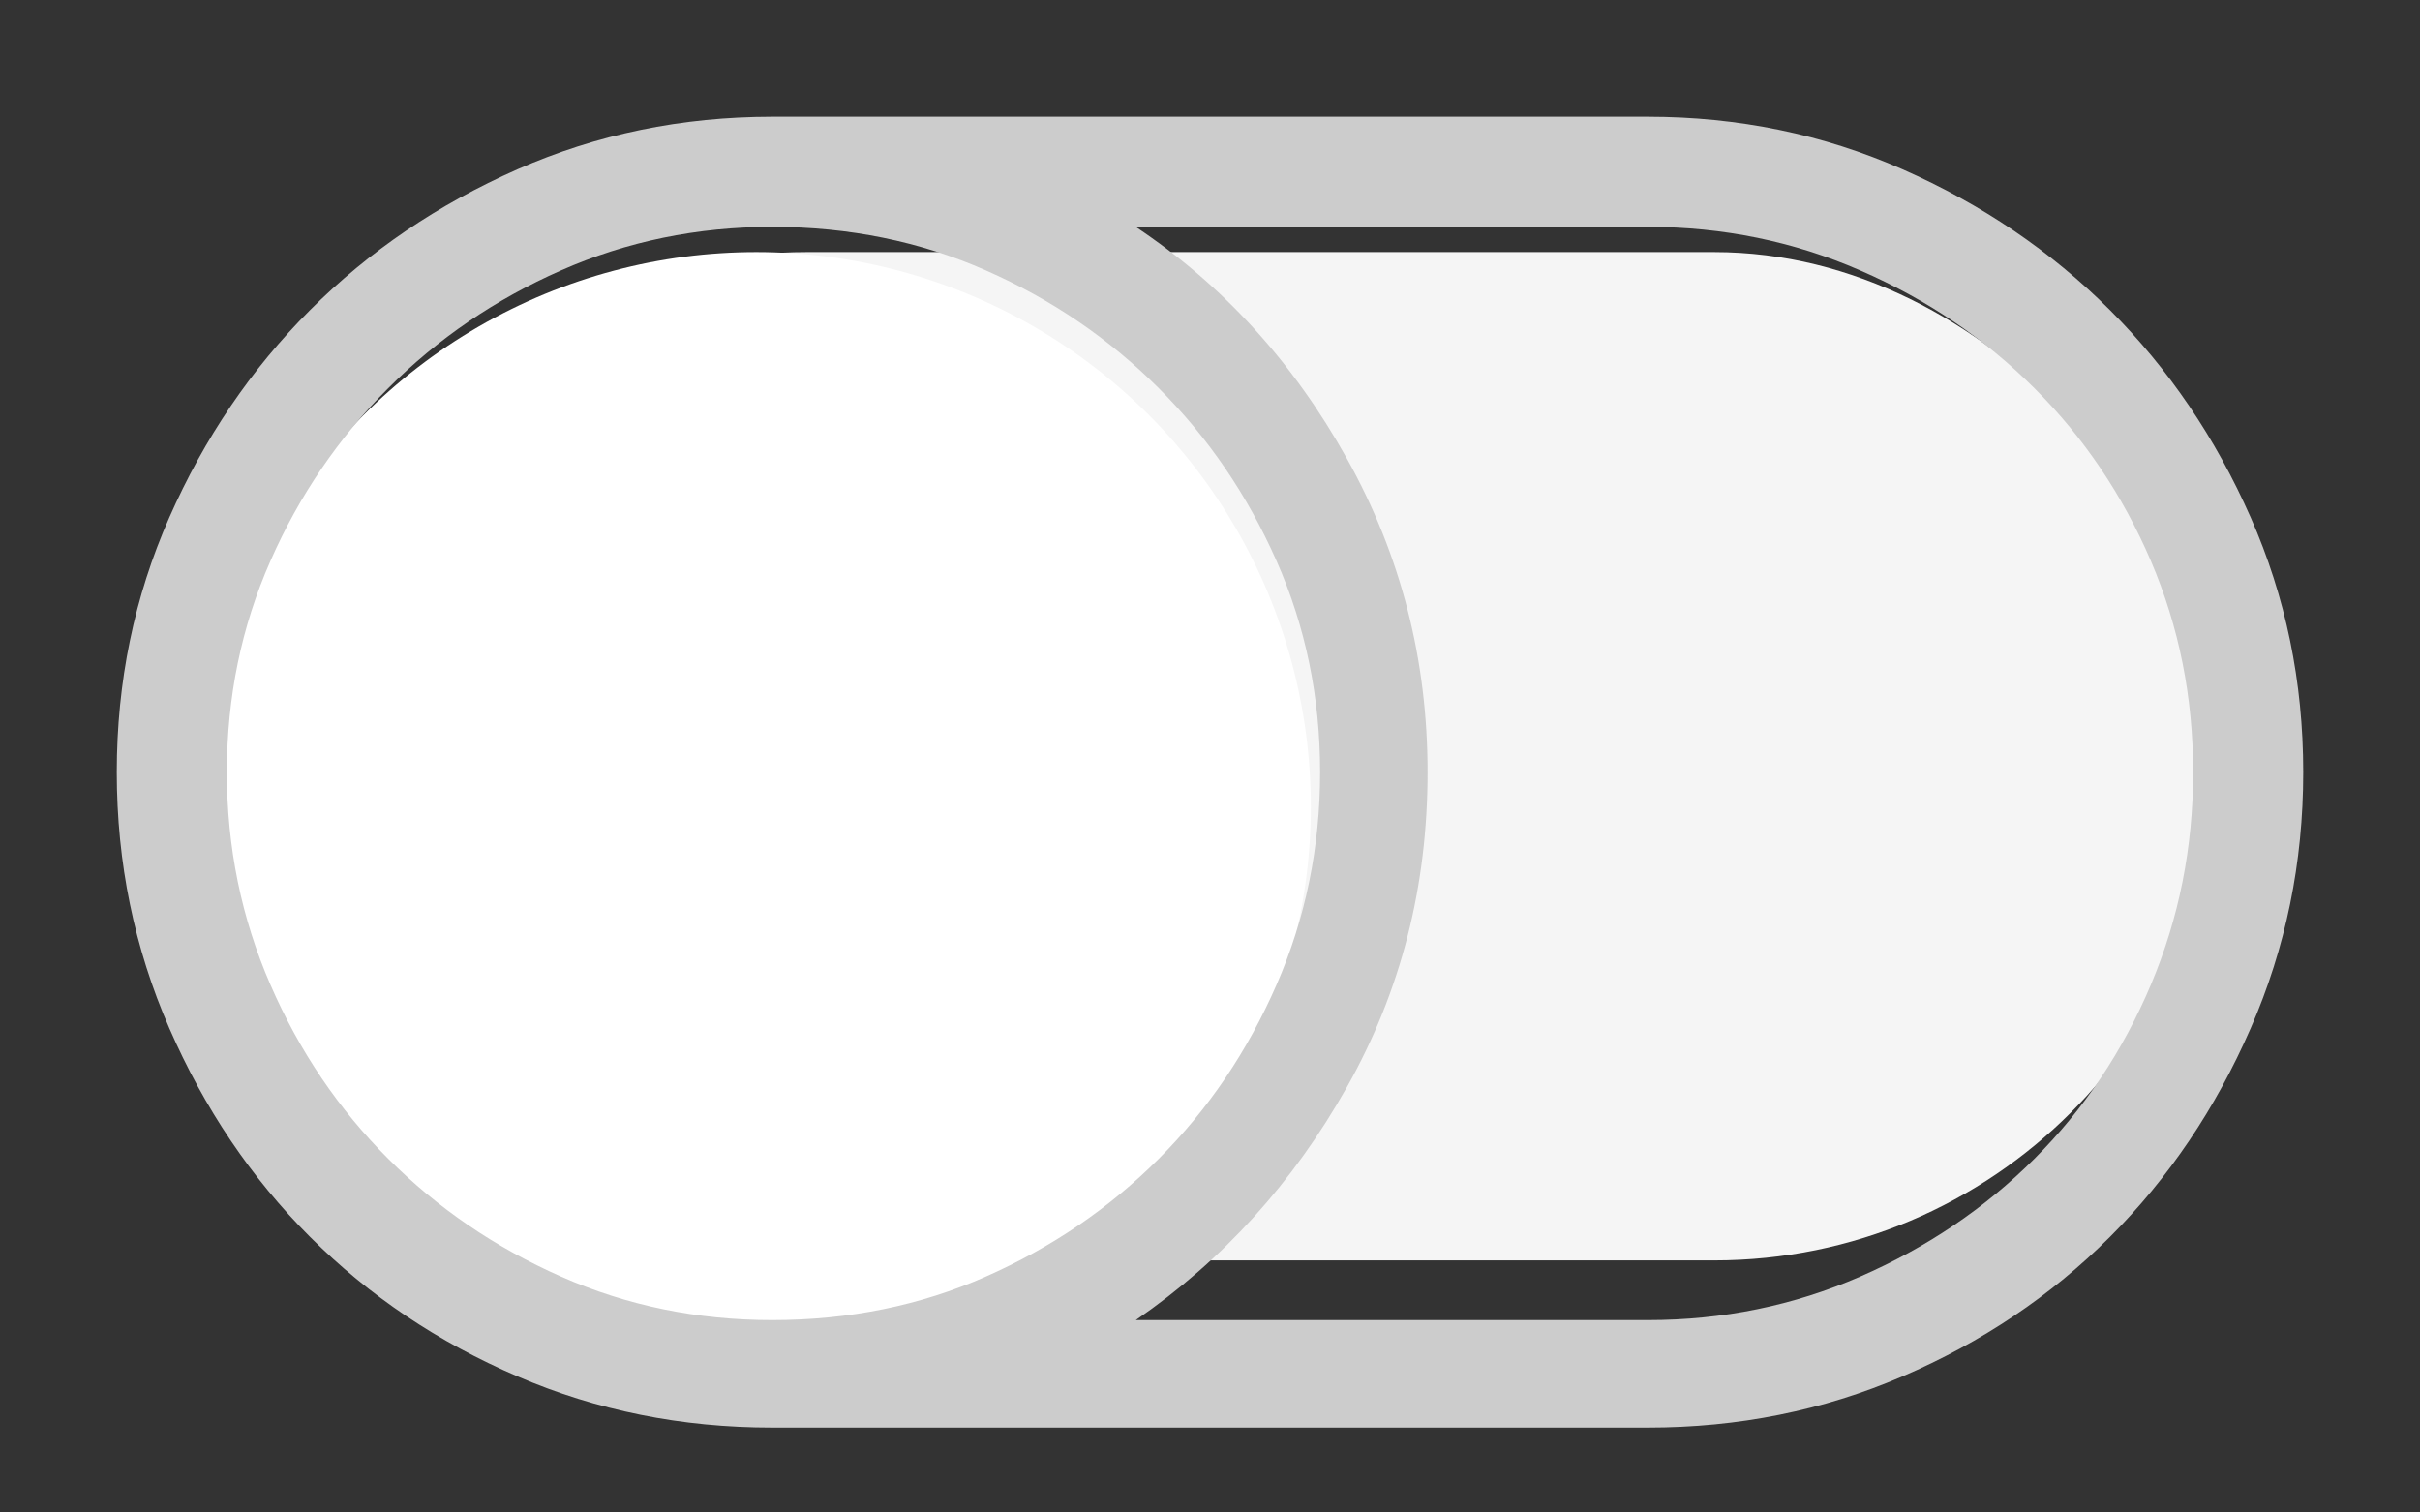 <?xml version="1.0" encoding="UTF-8"?>
<svg width="24px" height="15px" viewBox="0 0 24 15" version="1.1" xmlns="http://www.w3.org/2000/svg" xmlns:xlink="http://www.w3.org/1999/xlink">
    <rect x="0" y="0" width="24" height="15" fill="#333333" stroke="none"/>
    <!-- Generator: Sketch 47 (45396) - http://www.bohemiancoding.com/sketch -->
    <title>icon_toggle_off</title>
    <desc>Created with Sketch.</desc>
    <defs></defs>
    <g id="Symbols" stroke="none" stroke-width="1" fill="none" fill-rule="evenodd">
        <g id="icon_toggle_off">
            <g>
                <rect id="Rectangle-2" x="0" y="0" width="24" height="15"></rect>
                <g transform="translate(1, 0.5)">
                    <rect id="Rectangle" fill="#F5F5F5" x="2" y="2" width="19" height="10" rx="5"></rect>
                    <circle id="Oval" fill="#FFFFFF" cx="6.5" cy="7.5" r="5.5"></circle>
                    <path d="M6.658,13.658 C5.761,13.658 4.919,13.489 4.132,13.15 C3.345,12.812 2.659,12.351 2.075,11.767 C1.491,11.183 1.026,10.493 0.679,9.697 C0.332,8.902 0.158,8.055 0.158,7.158 C0.158,6.261 0.332,5.419 0.679,4.632 C1.026,3.845 1.491,3.159 2.075,2.575 C2.659,1.991 3.345,1.526 4.132,1.179 C4.919,0.832 5.761,0.658 6.658,0.658 L15.342,0.658 C16.239,0.658 17.081,0.832 17.868,1.179 C18.655,1.526 19.341,1.991 19.925,2.575 C20.509,3.159 20.974,3.845 21.321,4.632 C21.668,5.419 21.842,6.261 21.842,7.158 C21.842,8.055 21.668,8.902 21.321,9.697 C20.974,10.493 20.509,11.183 19.925,11.767 C19.341,12.351 18.655,12.812 17.868,13.15 C17.081,13.489 16.239,13.658 15.342,13.658 L6.658,13.658 Z M15.342,1.75 L10.264,1.75 C11.127,2.326 11.825,3.091 12.358,4.048 C12.892,5.004 13.158,6.041 13.158,7.158 C13.158,8.292 12.892,9.333 12.358,10.281 C11.825,11.229 11.127,11.999 10.264,12.592 L15.342,12.592 C16.087,12.592 16.789,12.448 17.449,12.16 C18.109,11.872 18.685,11.483 19.176,10.992 C19.667,10.501 20.052,9.926 20.331,9.266 C20.61,8.605 20.75,7.903 20.75,7.158 C20.75,6.413 20.61,5.715 20.331,5.063 C20.052,4.412 19.667,3.84 19.176,3.35 C18.685,2.859 18.109,2.469 17.449,2.182 C16.789,1.894 16.087,1.75 15.342,1.75 Z M6.658,1.75 C5.913,1.75 5.215,1.894 4.563,2.182 C3.912,2.469 3.34,2.859 2.85,3.35 C2.359,3.84 1.969,4.412 1.682,5.063 C1.394,5.715 1.25,6.413 1.25,7.158 C1.25,7.903 1.394,8.605 1.682,9.266 C1.969,9.926 2.359,10.501 2.85,10.992 C3.34,11.483 3.912,11.872 4.563,12.16 C5.215,12.448 5.913,12.592 6.658,12.592 C7.42,12.592 8.127,12.448 8.778,12.16 C9.43,11.872 10.001,11.483 10.492,10.992 C10.983,10.501 11.372,9.926 11.66,9.266 C11.948,8.605 12.092,7.903 12.092,7.158 C12.092,6.413 11.948,5.715 11.66,5.063 C11.372,4.412 10.983,3.84 10.492,3.35 C10.001,2.859 9.43,2.469 8.778,2.182 C8.127,1.894 7.42,1.75 6.658,1.75 Z" id="" fill="#CCCCCC"></path>
                </g>
            </g>
        </g>
    </g>
</svg>